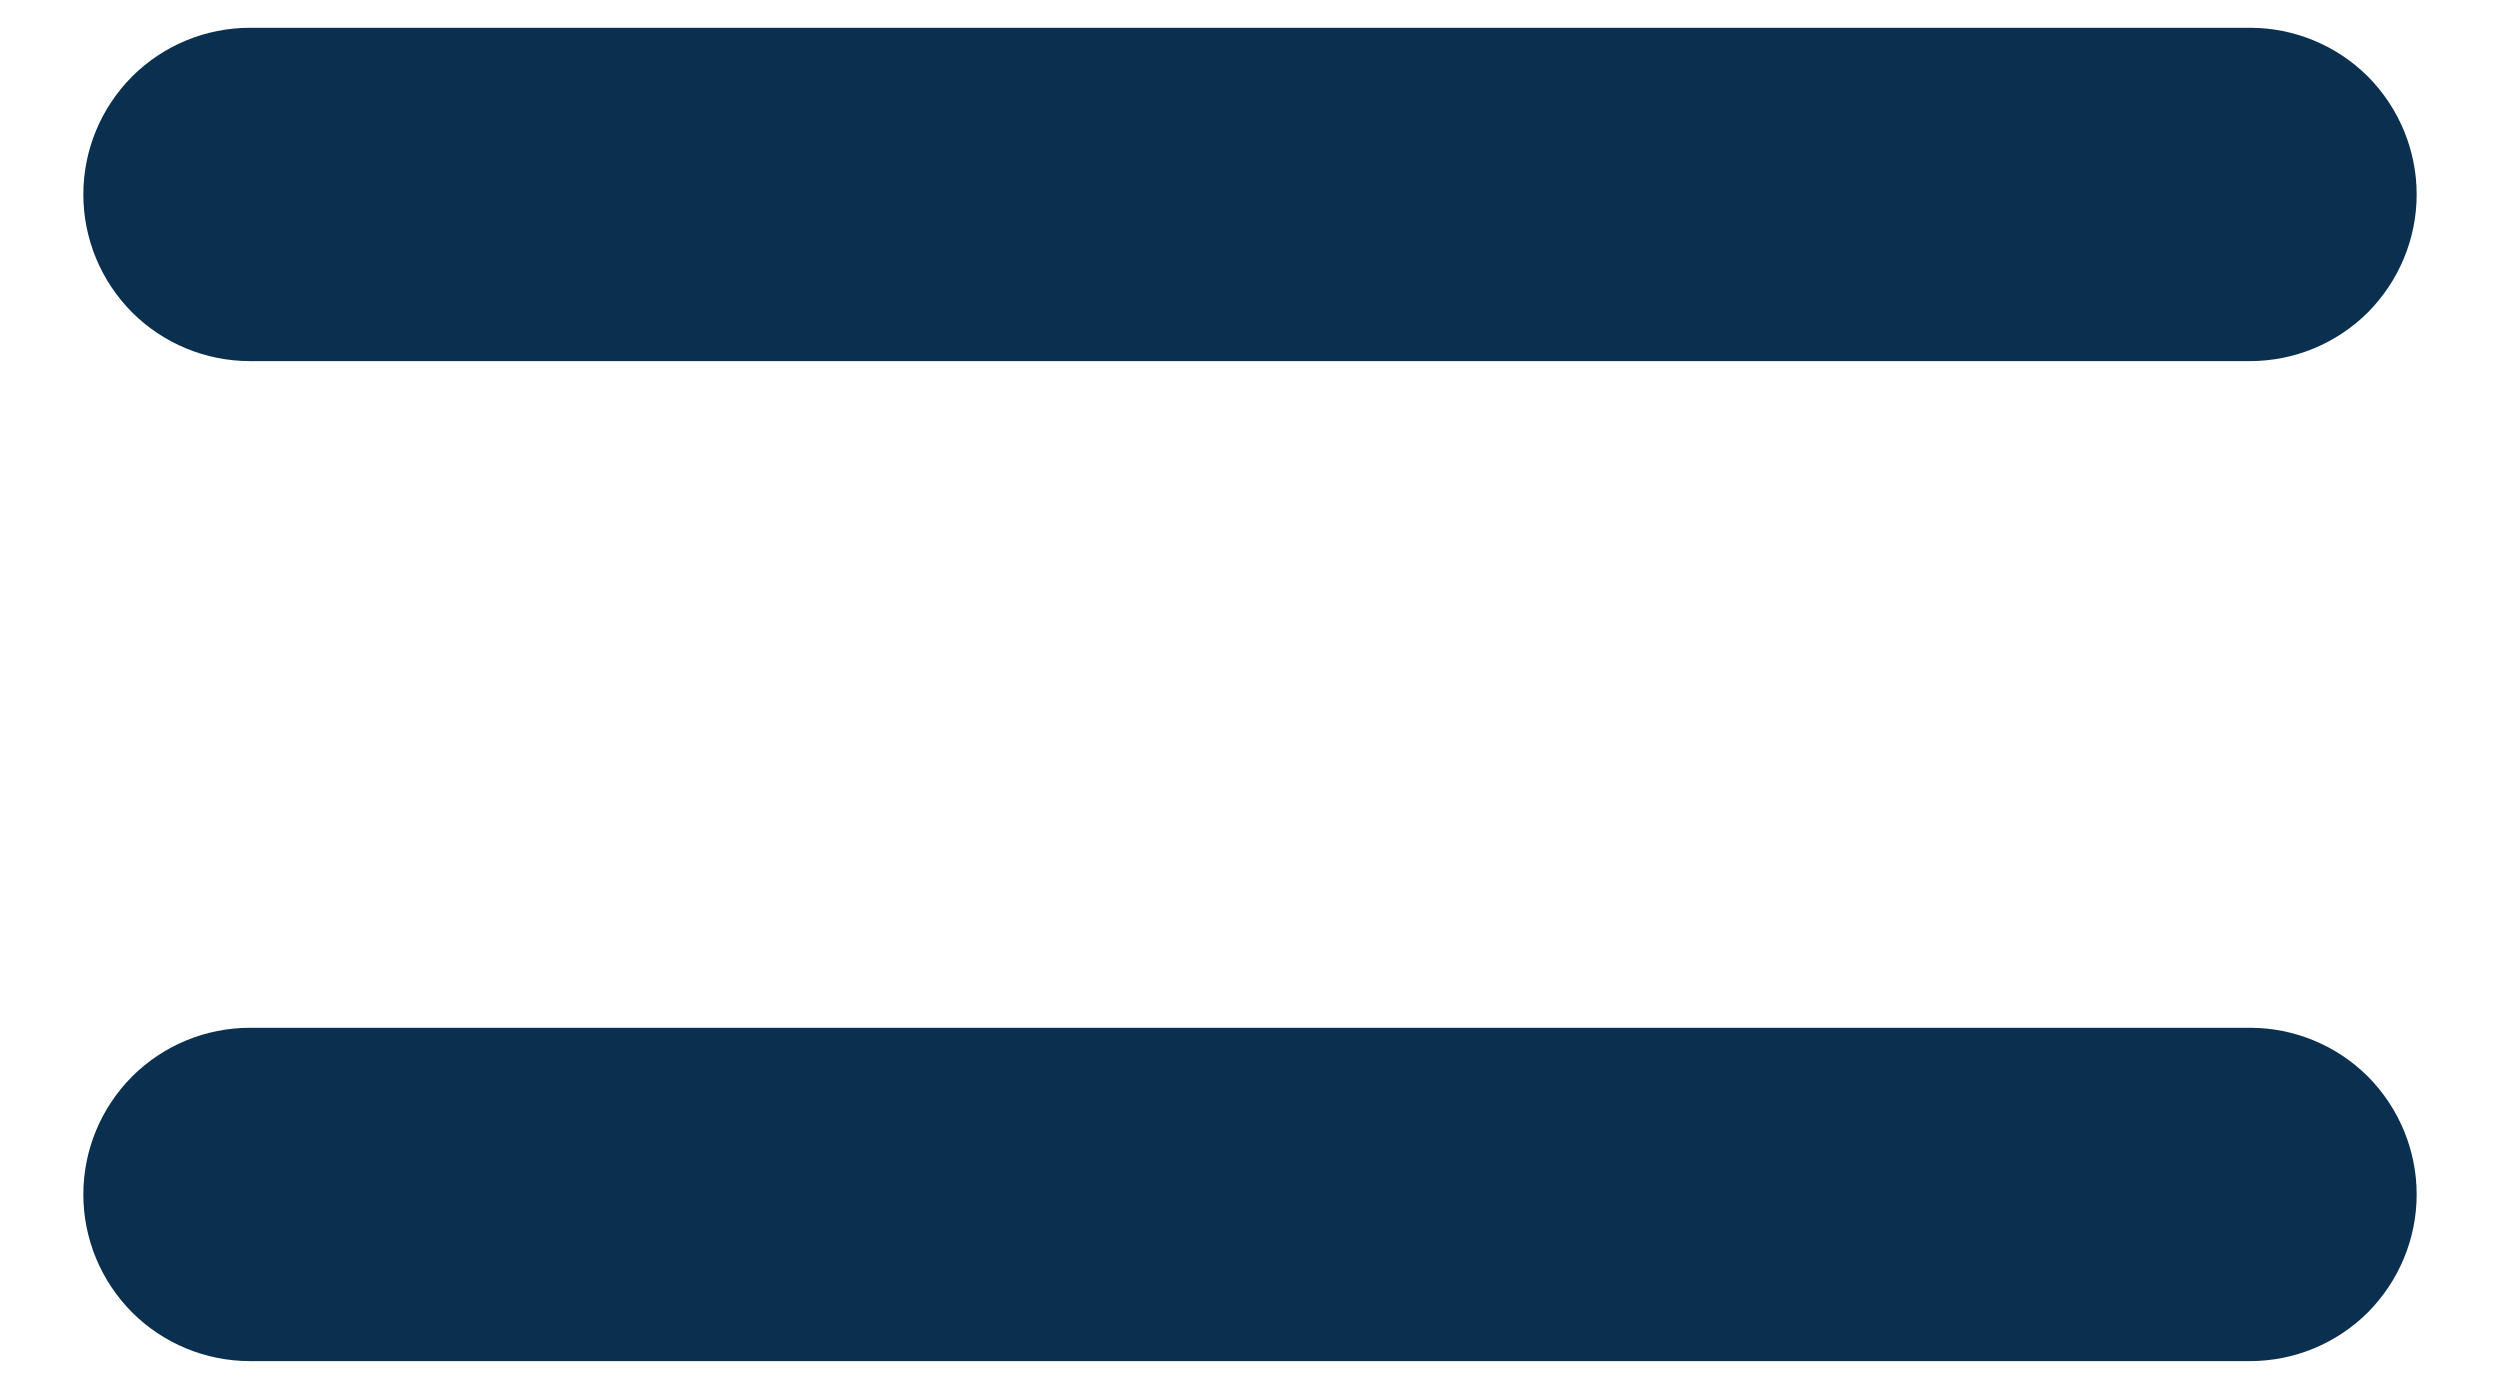 <svg width="18" height="10" viewBox="0 0 18 10" fill="none" xmlns="http://www.w3.org/2000/svg">
<path fill-rule="evenodd" clip-rule="evenodd" d="M0.6 1.4C0.6 1.082 0.726 0.777 0.951 0.551C1.176 0.326 1.482 0.2 1.8 0.2H16.2C16.518 0.2 16.823 0.326 17.049 0.551C17.273 0.777 17.4 1.082 17.4 1.4C17.4 1.718 17.273 2.023 17.049 2.249C16.823 2.474 16.518 2.6 16.2 2.6H1.8C1.482 2.6 1.176 2.474 0.951 2.249C0.726 2.023 0.6 1.718 0.6 1.4ZM0.6 8.6C0.6 8.282 0.726 7.977 0.951 7.751C1.176 7.526 1.482 7.4 1.8 7.4H16.2C16.518 7.4 16.823 7.526 17.049 7.751C17.273 7.977 17.4 8.282 17.4 8.6C17.4 8.918 17.273 9.223 17.049 9.449C16.823 9.674 16.518 9.8 16.2 9.8H1.8C1.482 9.8 1.176 9.674 0.951 9.449C0.726 9.223 0.6 8.918 0.6 8.6Z" fill="#0B304F"/>
</svg>
